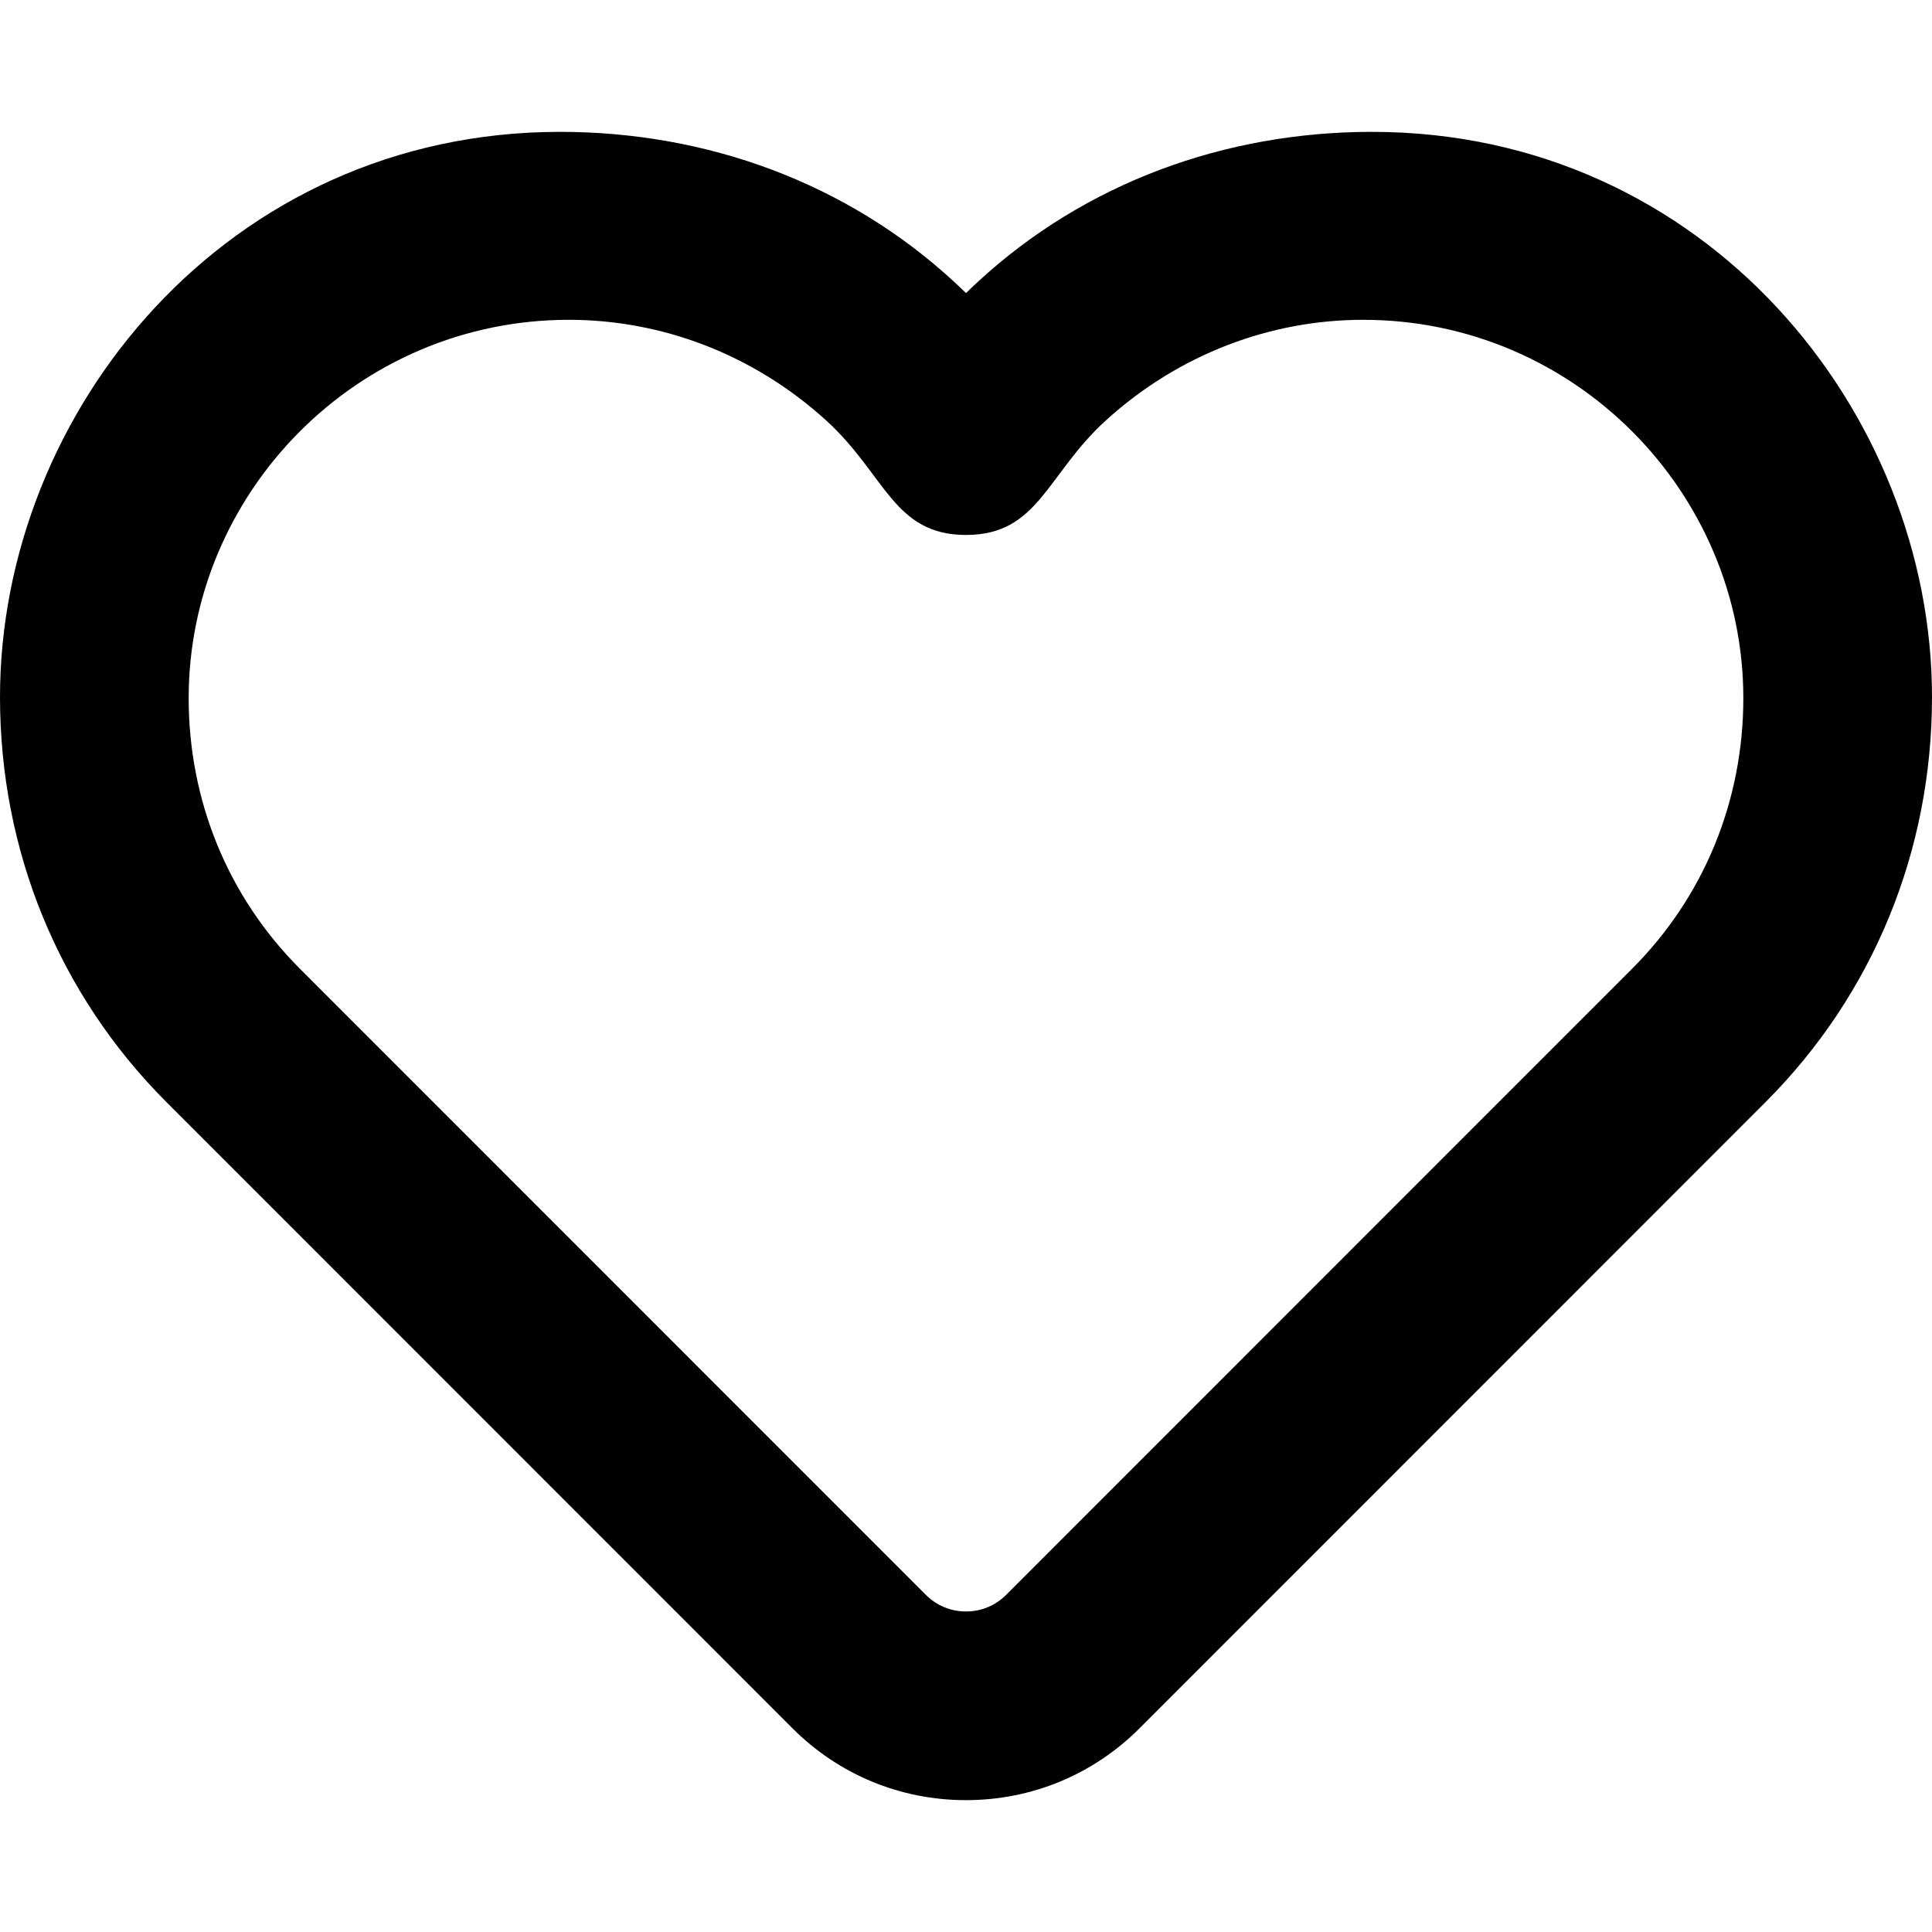 <?xml version="1.0" encoding="iso-8859-1"?>
<!-- Generator: Adobe Illustrator 19.0.0, SVG Export Plug-In . SVG Version: 6.00 Build 0)  -->
<svg version="1.1" id="Layer_1" xmlns="http://www.w3.org/2000/svg" xmlns:xlink="http://www.w3.org/1999/xlink" x="0px" y="0px"
	 viewBox="0 0 511.996 511.996" style="enable-background:new 0 0 511.996 511.996;" xml:space="preserve">
<path d="M511.996,184.74c0-75.526-59.998-149.797-148.419-149.797c-38.906,0-75.989,13.503-104.409,39.715
	c-1.071,0.988-2.128,1.991-3.17,3.009c-1.042-1.017-2.099-2.021-3.17-3.009c-28.42-26.212-65.503-39.715-104.409-39.715
	C59.998,34.943,0,109.214,0,184.74c0,40.557,15.467,78.684,44.143,107.36l-0.002-0.002l165.867,165.912
	c12.276,12.28,28.6,19.043,45.964,19.044c0.002,0,0.002,0,0.005,0c0.007,0,0.015-0.001,0.022-0.001s0.015,0.001,0.022,0.001
	c0.002,0,0.003,0,0.005,0c17.364-0.001,33.688-6.765,45.964-19.044l165.867-165.912l-0.002,0.002
	C496.529,263.424,511.996,225.296,511.996,184.74z M432.498,256.744c-0.001,0.001-0.001,0.002-0.002,0.002L266.628,422.658
	c-2.833,2.834-6.6,4.395-10.607,4.395c0,0,0,0-0.001,0c-0.008,0-0.015-0.001-0.022-0.001s-0.015,0.001-0.022,0.001
	c0,0-0.001,0-0.001,0c-4.007,0-7.774-1.561-10.607-4.395L79.501,256.747c-0.001-0.001-0.001-0.002-0.002-0.002
	C60.335,237.581,50,212.102,50,184.998c0-54.451,44.665-100.246,100.747-100.246c24.43,0,48.756,9.003,68.184,26.66
	c15.735,14.301,17.818,30.356,37.068,30.356s21.333-16.055,37.068-30.356c19.427-17.658,43.753-26.66,68.184-26.66
	c56.082,0,100.747,45.795,100.747,100.246C461.997,212.102,451.661,237.581,432.498,256.744z"/>
<g>
</g>
<g>
</g>
<g>
</g>
<g>
</g>
<g>
</g>
<g>
</g>
<g>
</g>
<g>
</g>
<g>
</g>
<g>
</g>
<g>
</g>
<g>
</g>
<g>
</g>
<g>
</g>
<g>
</g>
</svg>
